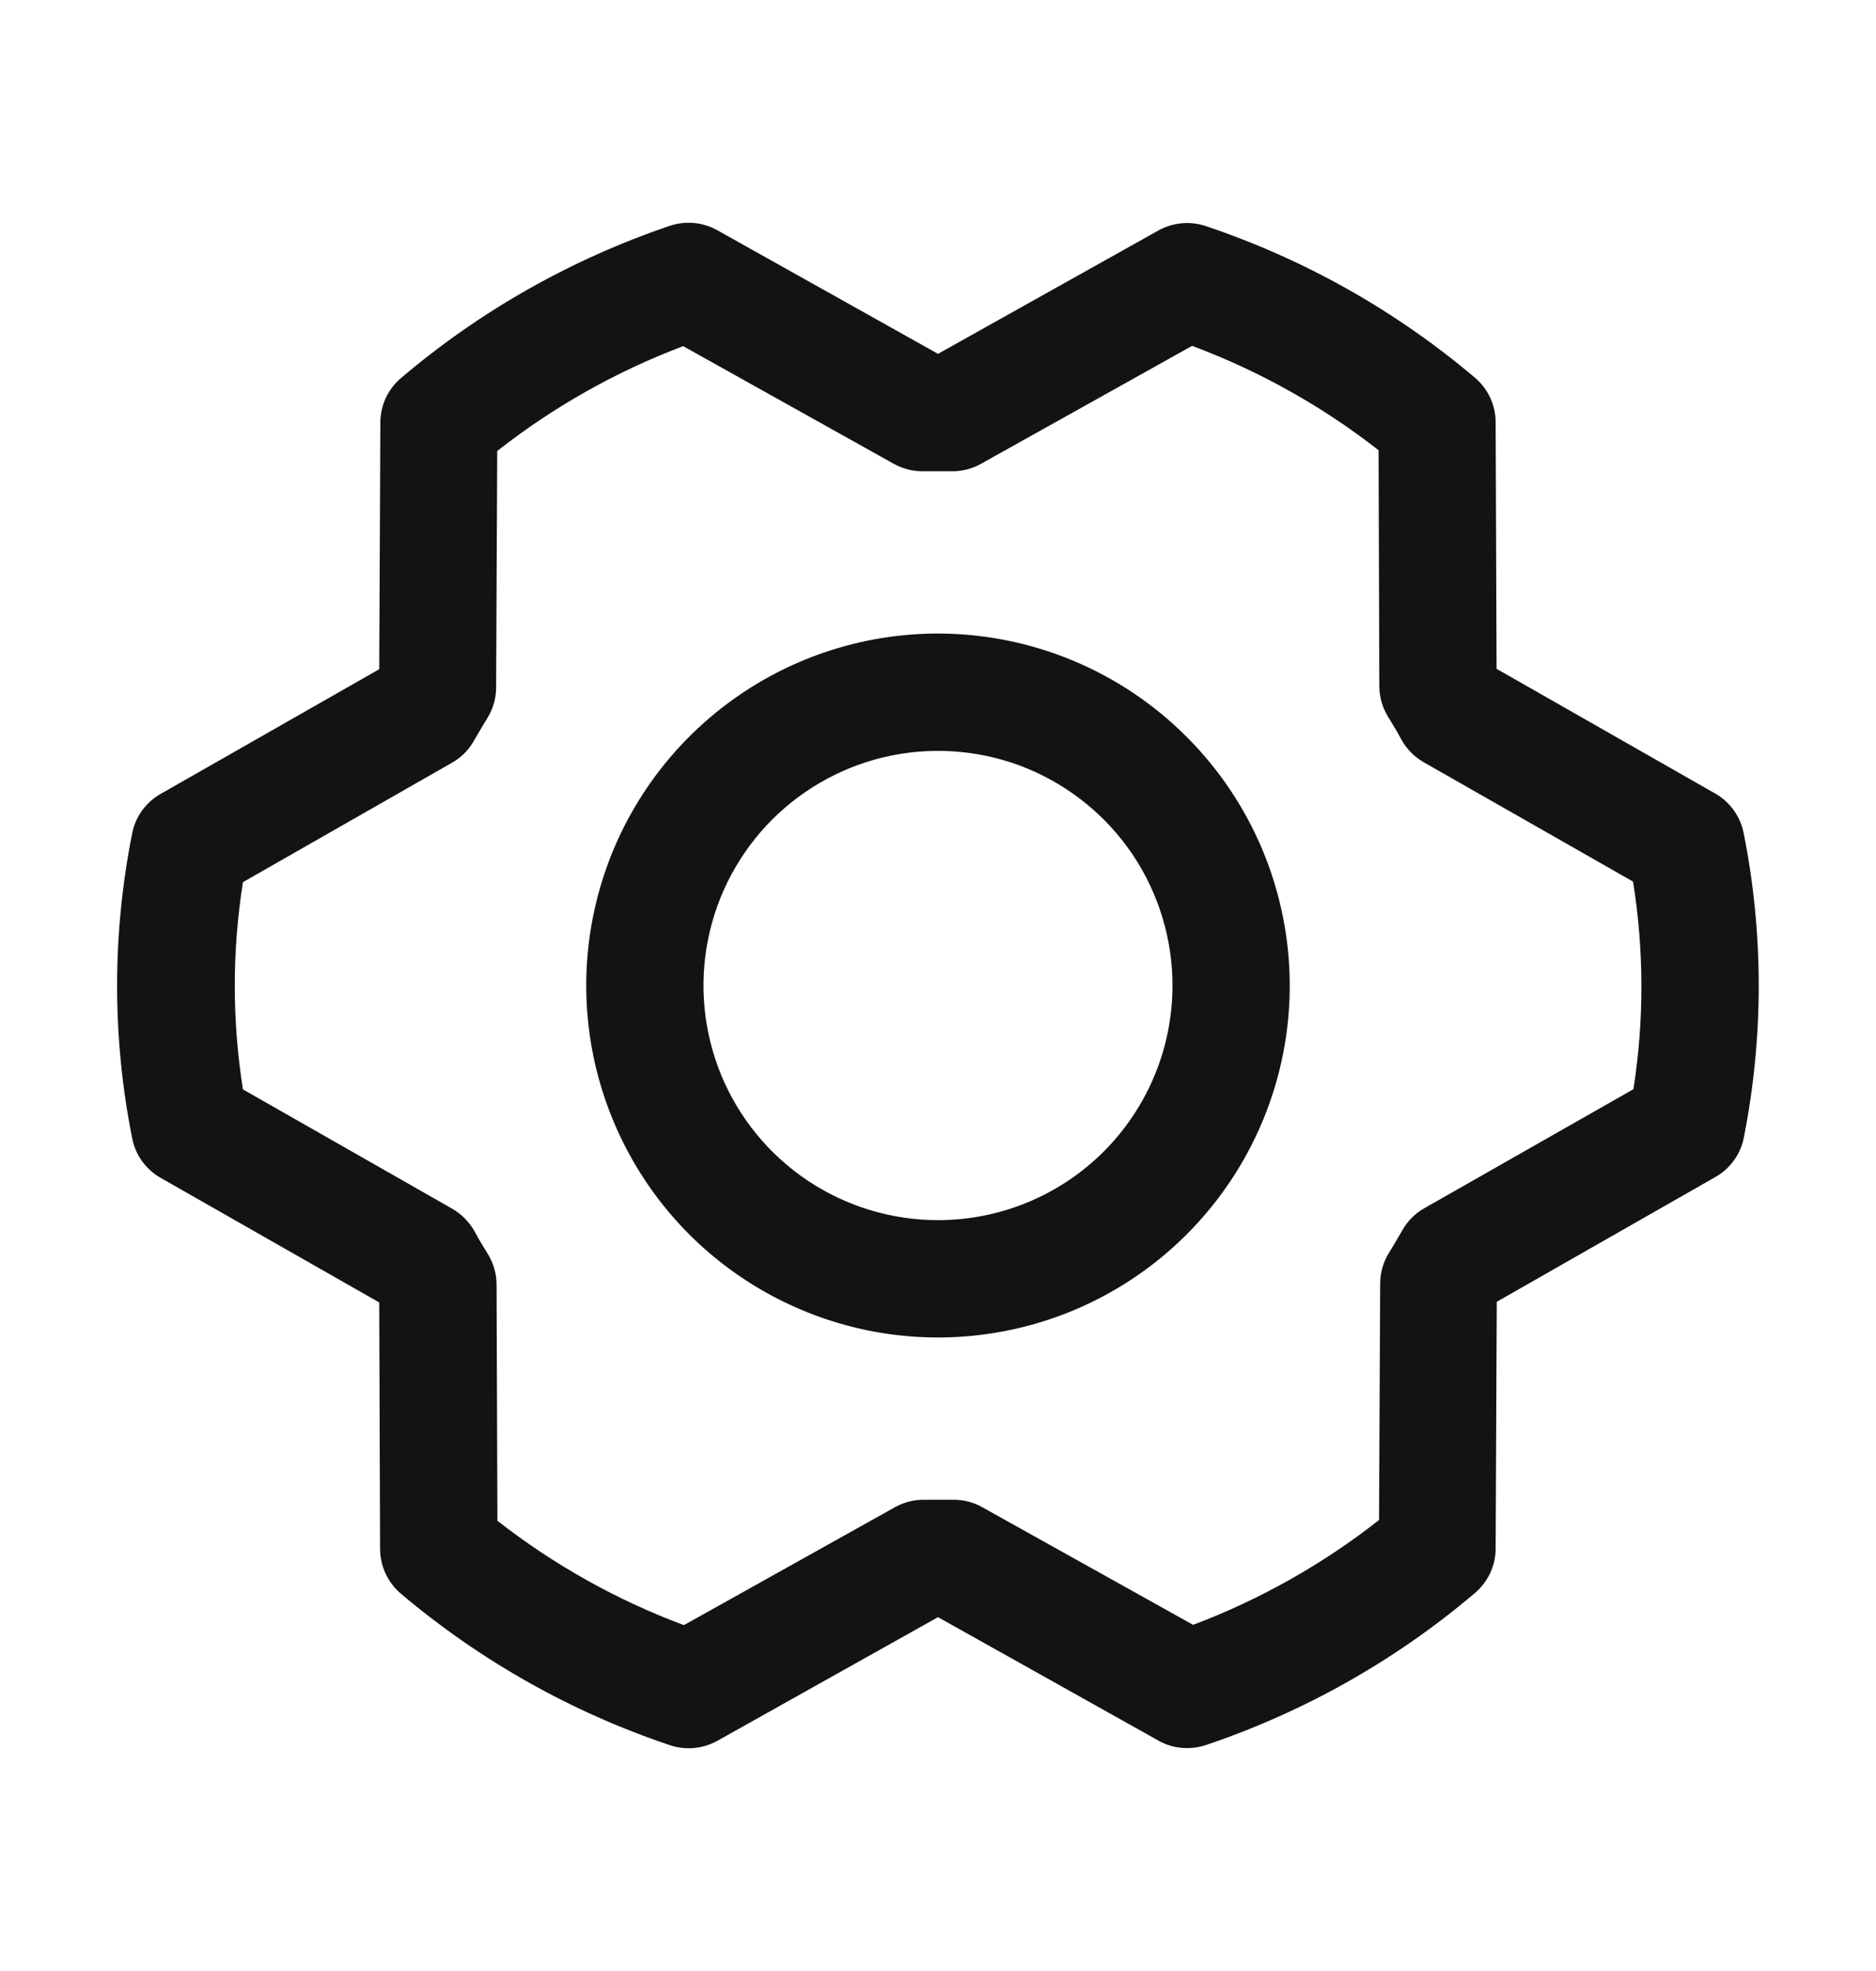 <svg width="20" height="21" viewBox="0 0 20 21" fill="none" xmlns="http://www.w3.org/2000/svg">
<path d="M10 6.75C9.258 6.75 8.533 6.97 7.917 7.382C7.3 7.794 6.819 8.38 6.535 9.065C6.252 9.75 6.177 10.504 6.322 11.232C6.467 11.959 6.824 12.627 7.348 13.152C7.873 13.676 8.541 14.033 9.268 14.178C9.996 14.323 10.75 14.248 11.435 13.965C12.12 13.681 12.706 13.2 13.118 12.583C13.53 11.967 13.75 11.242 13.75 10.5C13.749 9.506 13.354 8.553 12.65 7.85C11.947 7.146 10.994 6.751 10 6.75ZM10 13C9.505 13 9.022 12.853 8.611 12.579C8.2 12.304 7.879 11.914 7.69 11.457C7.501 11 7.451 10.497 7.548 10.012C7.644 9.527 7.883 9.082 8.232 8.732C8.582 8.383 9.027 8.145 9.512 8.048C9.997 7.952 10.5 8.001 10.957 8.19C11.413 8.38 11.804 8.7 12.079 9.111C12.353 9.522 12.5 10.006 12.5 10.5C12.5 11.163 12.236 11.799 11.768 12.268C11.299 12.737 10.663 13 10 13ZM18.589 8.876C18.572 8.788 18.535 8.705 18.483 8.632C18.43 8.559 18.363 8.498 18.285 8.454L15.955 7.126L15.945 4.499C15.945 4.409 15.925 4.319 15.887 4.237C15.849 4.155 15.793 4.083 15.724 4.024C14.879 3.309 13.905 2.761 12.855 2.409C12.773 2.381 12.685 2.371 12.598 2.379C12.511 2.387 12.427 2.413 12.351 2.455L10 3.77L7.647 2.453C7.57 2.41 7.486 2.384 7.399 2.376C7.312 2.368 7.224 2.378 7.141 2.406C6.092 2.761 5.12 3.311 4.276 4.027C4.207 4.086 4.151 4.158 4.113 4.24C4.075 4.322 4.055 4.411 4.055 4.502L4.043 7.13L1.712 8.459C1.634 8.503 1.567 8.564 1.514 8.636C1.462 8.709 1.426 8.792 1.409 8.88C1.195 9.952 1.195 11.056 1.409 12.127C1.426 12.215 1.462 12.299 1.514 12.371C1.567 12.444 1.634 12.505 1.712 12.549L4.043 13.877L4.052 16.504C4.053 16.594 4.072 16.684 4.111 16.766C4.149 16.848 4.204 16.921 4.273 16.979C5.119 17.694 6.092 18.242 7.142 18.594C7.225 18.622 7.312 18.632 7.399 18.624C7.486 18.616 7.571 18.59 7.647 18.548L10 17.23L12.353 18.547C12.446 18.599 12.551 18.626 12.658 18.625C12.726 18.625 12.794 18.614 12.858 18.592C13.908 18.238 14.88 17.689 15.724 16.973C15.793 16.914 15.848 16.842 15.887 16.76C15.925 16.678 15.945 16.589 15.945 16.498L15.957 13.87L18.287 12.541C18.365 12.497 18.433 12.436 18.485 12.364C18.538 12.291 18.574 12.208 18.591 12.12C18.803 11.049 18.803 9.946 18.589 8.876ZM17.417 11.603L15.185 12.873C15.087 12.928 15.006 13.009 14.951 13.107C14.905 13.185 14.858 13.268 14.809 13.346C14.747 13.445 14.714 13.559 14.714 13.675L14.702 16.195C14.102 16.666 13.434 17.042 12.72 17.312L10.469 16.057C10.375 16.005 10.27 15.978 10.163 15.979H10.148C10.054 15.979 9.959 15.979 9.864 15.979C9.752 15.976 9.642 16.003 9.544 16.057L7.291 17.315C6.575 17.048 5.905 16.673 5.303 16.203L5.294 13.688C5.294 13.571 5.261 13.457 5.199 13.358C5.151 13.28 5.103 13.202 5.059 13.119C5.003 13.02 4.922 12.937 4.824 12.88L2.59 11.607C2.474 10.876 2.474 10.131 2.59 9.399L4.818 8.127C4.916 8.072 4.997 7.991 5.052 7.893C5.098 7.815 5.145 7.732 5.194 7.654C5.256 7.555 5.289 7.441 5.289 7.325L5.301 4.805C5.901 4.334 6.569 3.958 7.283 3.688L9.531 4.943C9.629 4.997 9.74 5.024 9.851 5.021C9.946 5.021 10.041 5.021 10.136 5.021C10.248 5.024 10.358 4.997 10.456 4.943L12.709 3.685C13.425 3.952 14.095 4.327 14.697 4.797L14.705 7.313C14.706 7.429 14.739 7.543 14.801 7.642C14.849 7.72 14.897 7.798 14.941 7.881C14.996 7.981 15.078 8.063 15.176 8.12L17.41 9.393C17.527 10.125 17.529 10.871 17.414 11.603H17.417Z" fill="#131313"/>
</svg>
